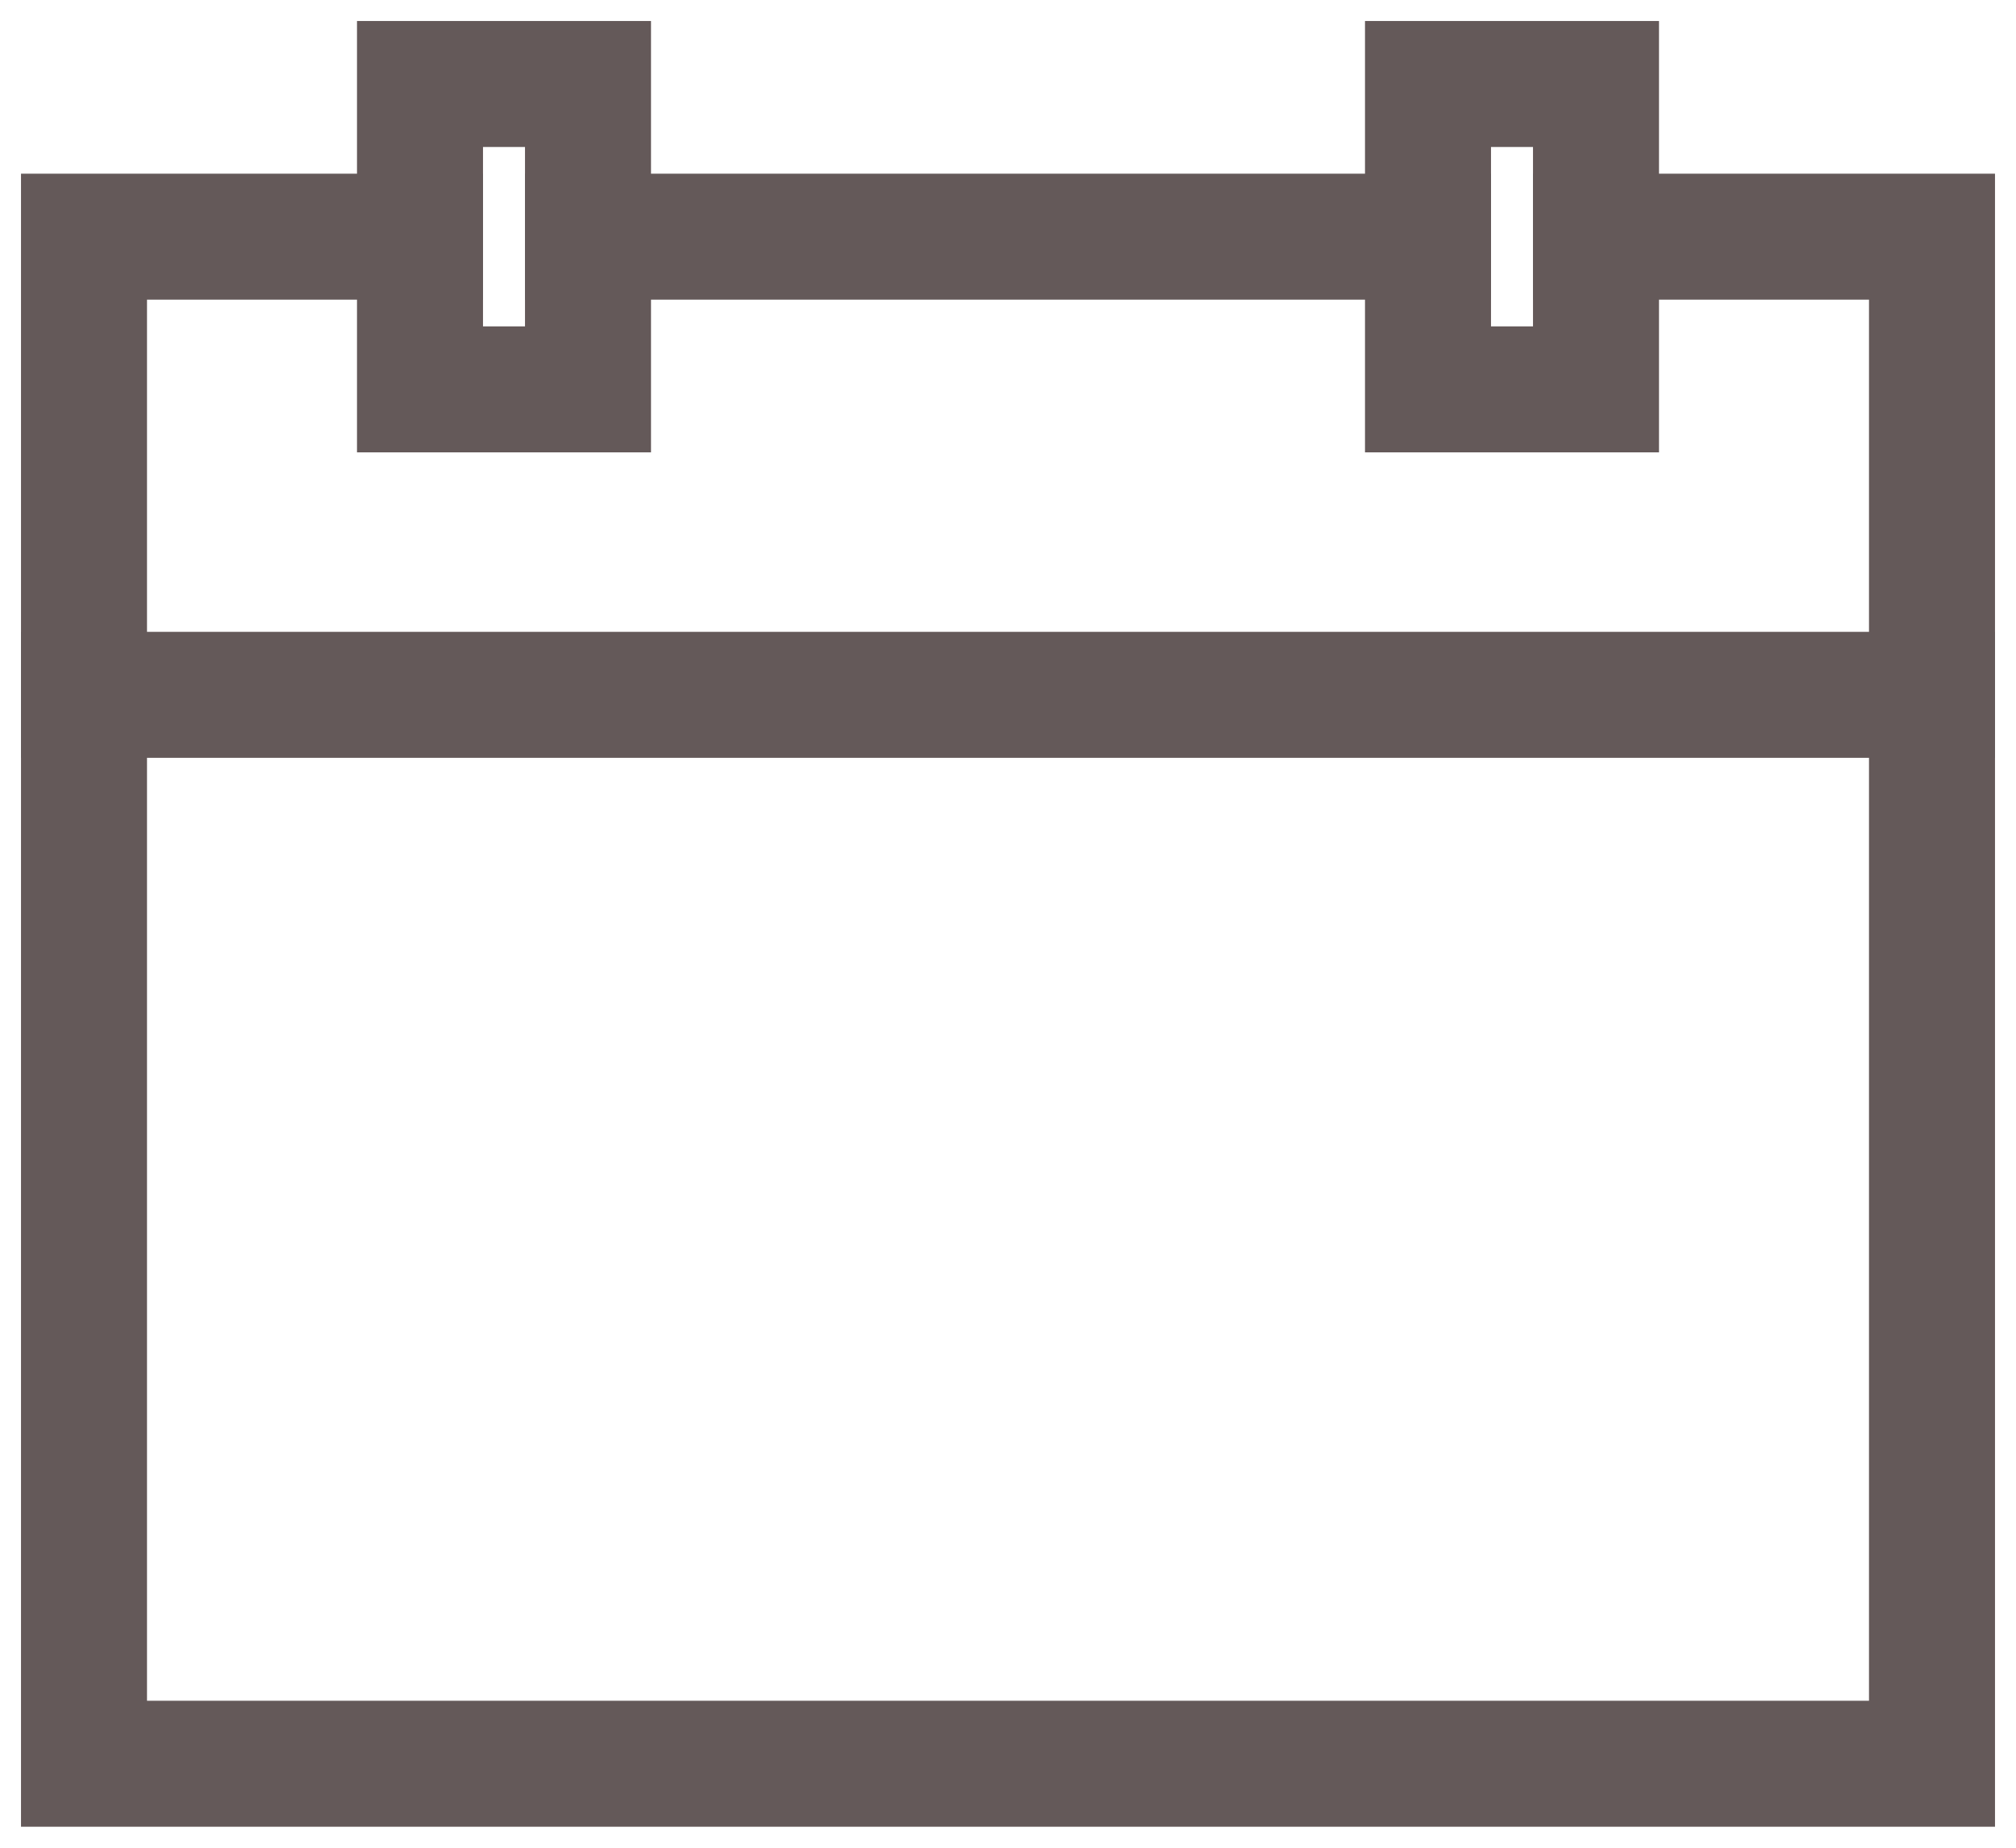 <svg width="24" height="22" viewBox="0 0 24 22" fill="none" xmlns="http://www.w3.org/2000/svg">
<path d="M19 2.818H23V21H1V2.818H5" stroke="#645959" stroke-width="1.5" stroke-miterlimit="10" stroke-linecap="square"/>
<path d="M7 2.818H17" stroke="#645959" stroke-width="1.5" stroke-miterlimit="10" stroke-linecap="square"/>
<path d="M7 1H5V4.636H7V1Z" stroke="#645959" stroke-width="1.5" stroke-miterlimit="10" stroke-linecap="square"/>
<path d="M19 1H17V4.636H19V1Z" stroke="#645959" stroke-width="1.5" stroke-miterlimit="10" stroke-linecap="square"/>
<path d="M1 8.273H23" stroke="#645959" stroke-width="1.5" stroke-miterlimit="10" stroke-linecap="square"/>
</svg>

